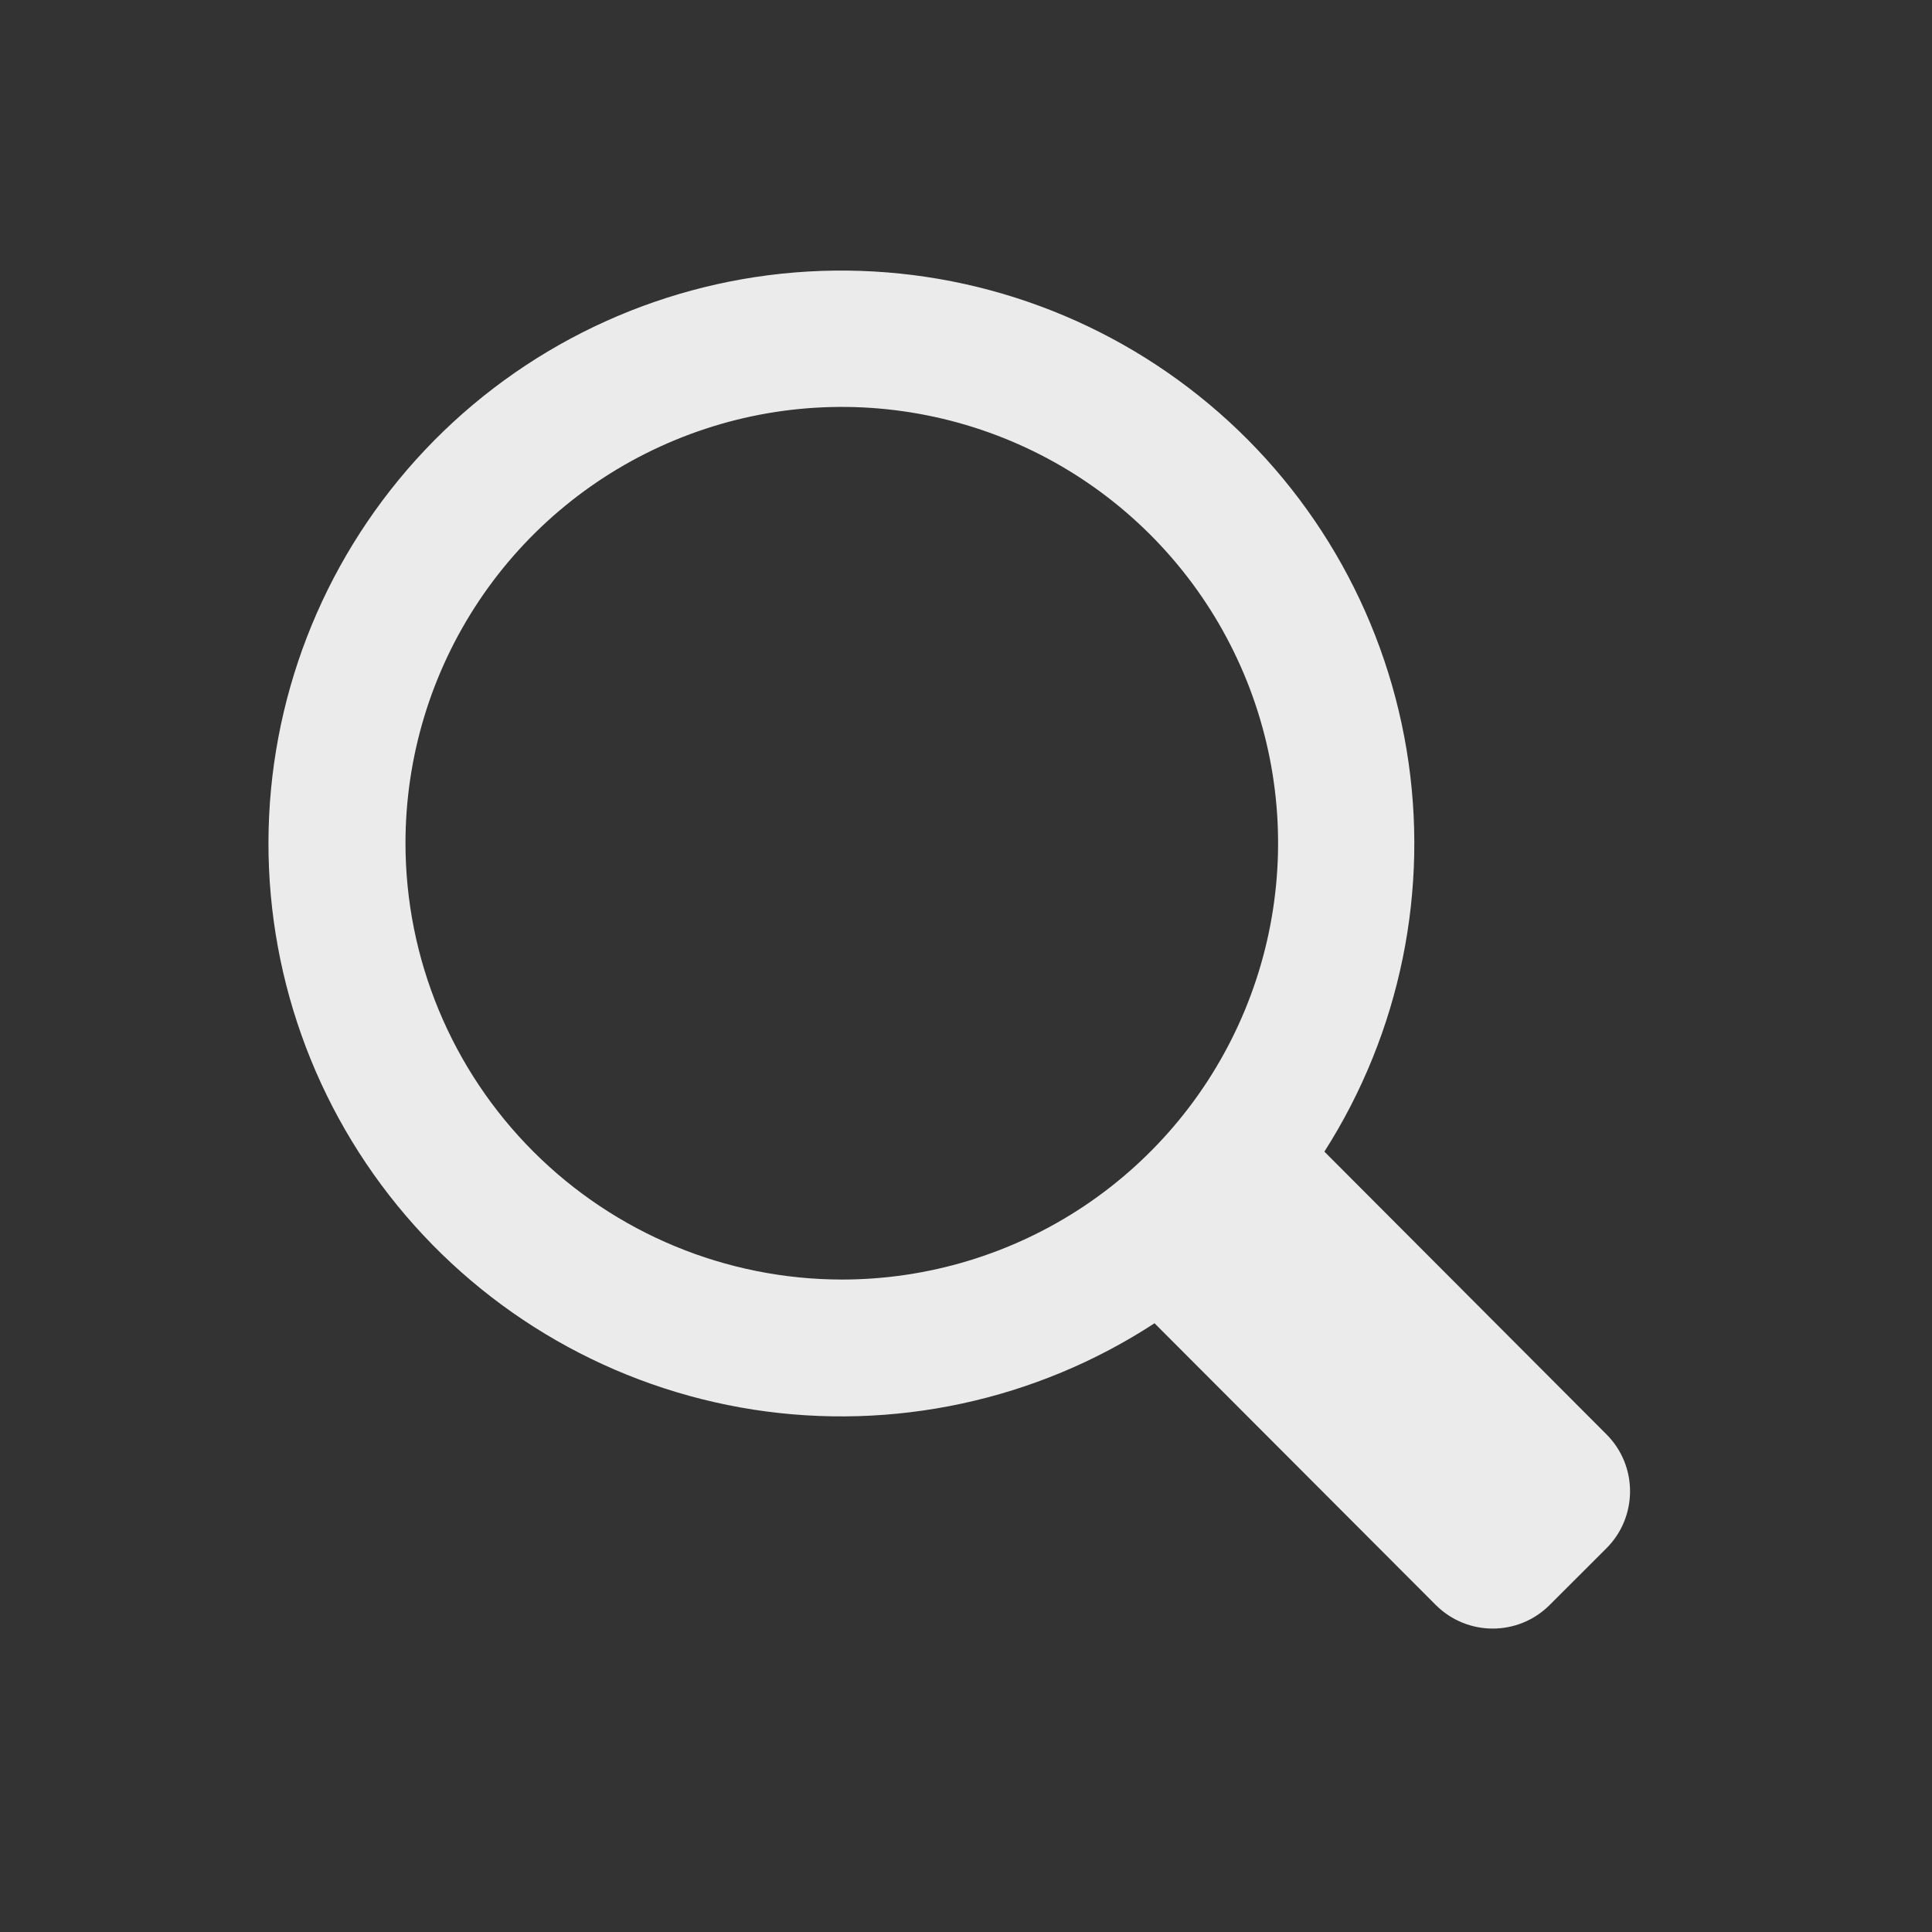 <svg width="24" height="24" viewBox="0 0 24 24" fill="none" xmlns="http://www.w3.org/2000/svg">
<rect x="0" y="0" width="24" height="24" fill="#333333" stroke="none"/>
<path d="M19.956 19.233C20.346 18.843 20.347 18.21 19.957 17.819L16.452 14.306C17.397 12.825 17.761 11.046 17.473 9.313C17.185 7.58 16.267 6.014 14.894 4.918C13.521 3.821 11.791 3.271 10.037 3.373C8.284 3.475 6.629 4.223 5.393 5.472C4.158 6.721 3.427 8.382 3.343 10.137C3.259 11.892 3.827 13.616 4.938 14.978C6.049 16.339 7.624 17.241 9.36 17.511C11.096 17.78 12.871 17.398 14.342 16.438L17.835 19.937C18.226 20.328 18.859 20.329 19.25 19.938L19.956 19.233ZM5.037 10.475C5.037 9.403 5.355 8.355 5.95 7.464C6.546 6.572 7.392 5.878 8.383 5.468C9.373 5.057 10.463 4.95 11.514 5.159C12.566 5.368 13.531 5.884 14.289 6.642C15.047 7.4 15.564 8.366 15.773 9.418C15.982 10.469 15.874 11.559 15.464 12.549C15.054 13.54 14.359 14.386 13.468 14.982C12.577 15.577 11.529 15.895 10.457 15.895C9.02 15.893 7.642 15.322 6.626 14.306C5.61 13.29 5.038 11.912 5.037 10.475Z" fill="white" fill-opacity="0.9"/>
</svg>
